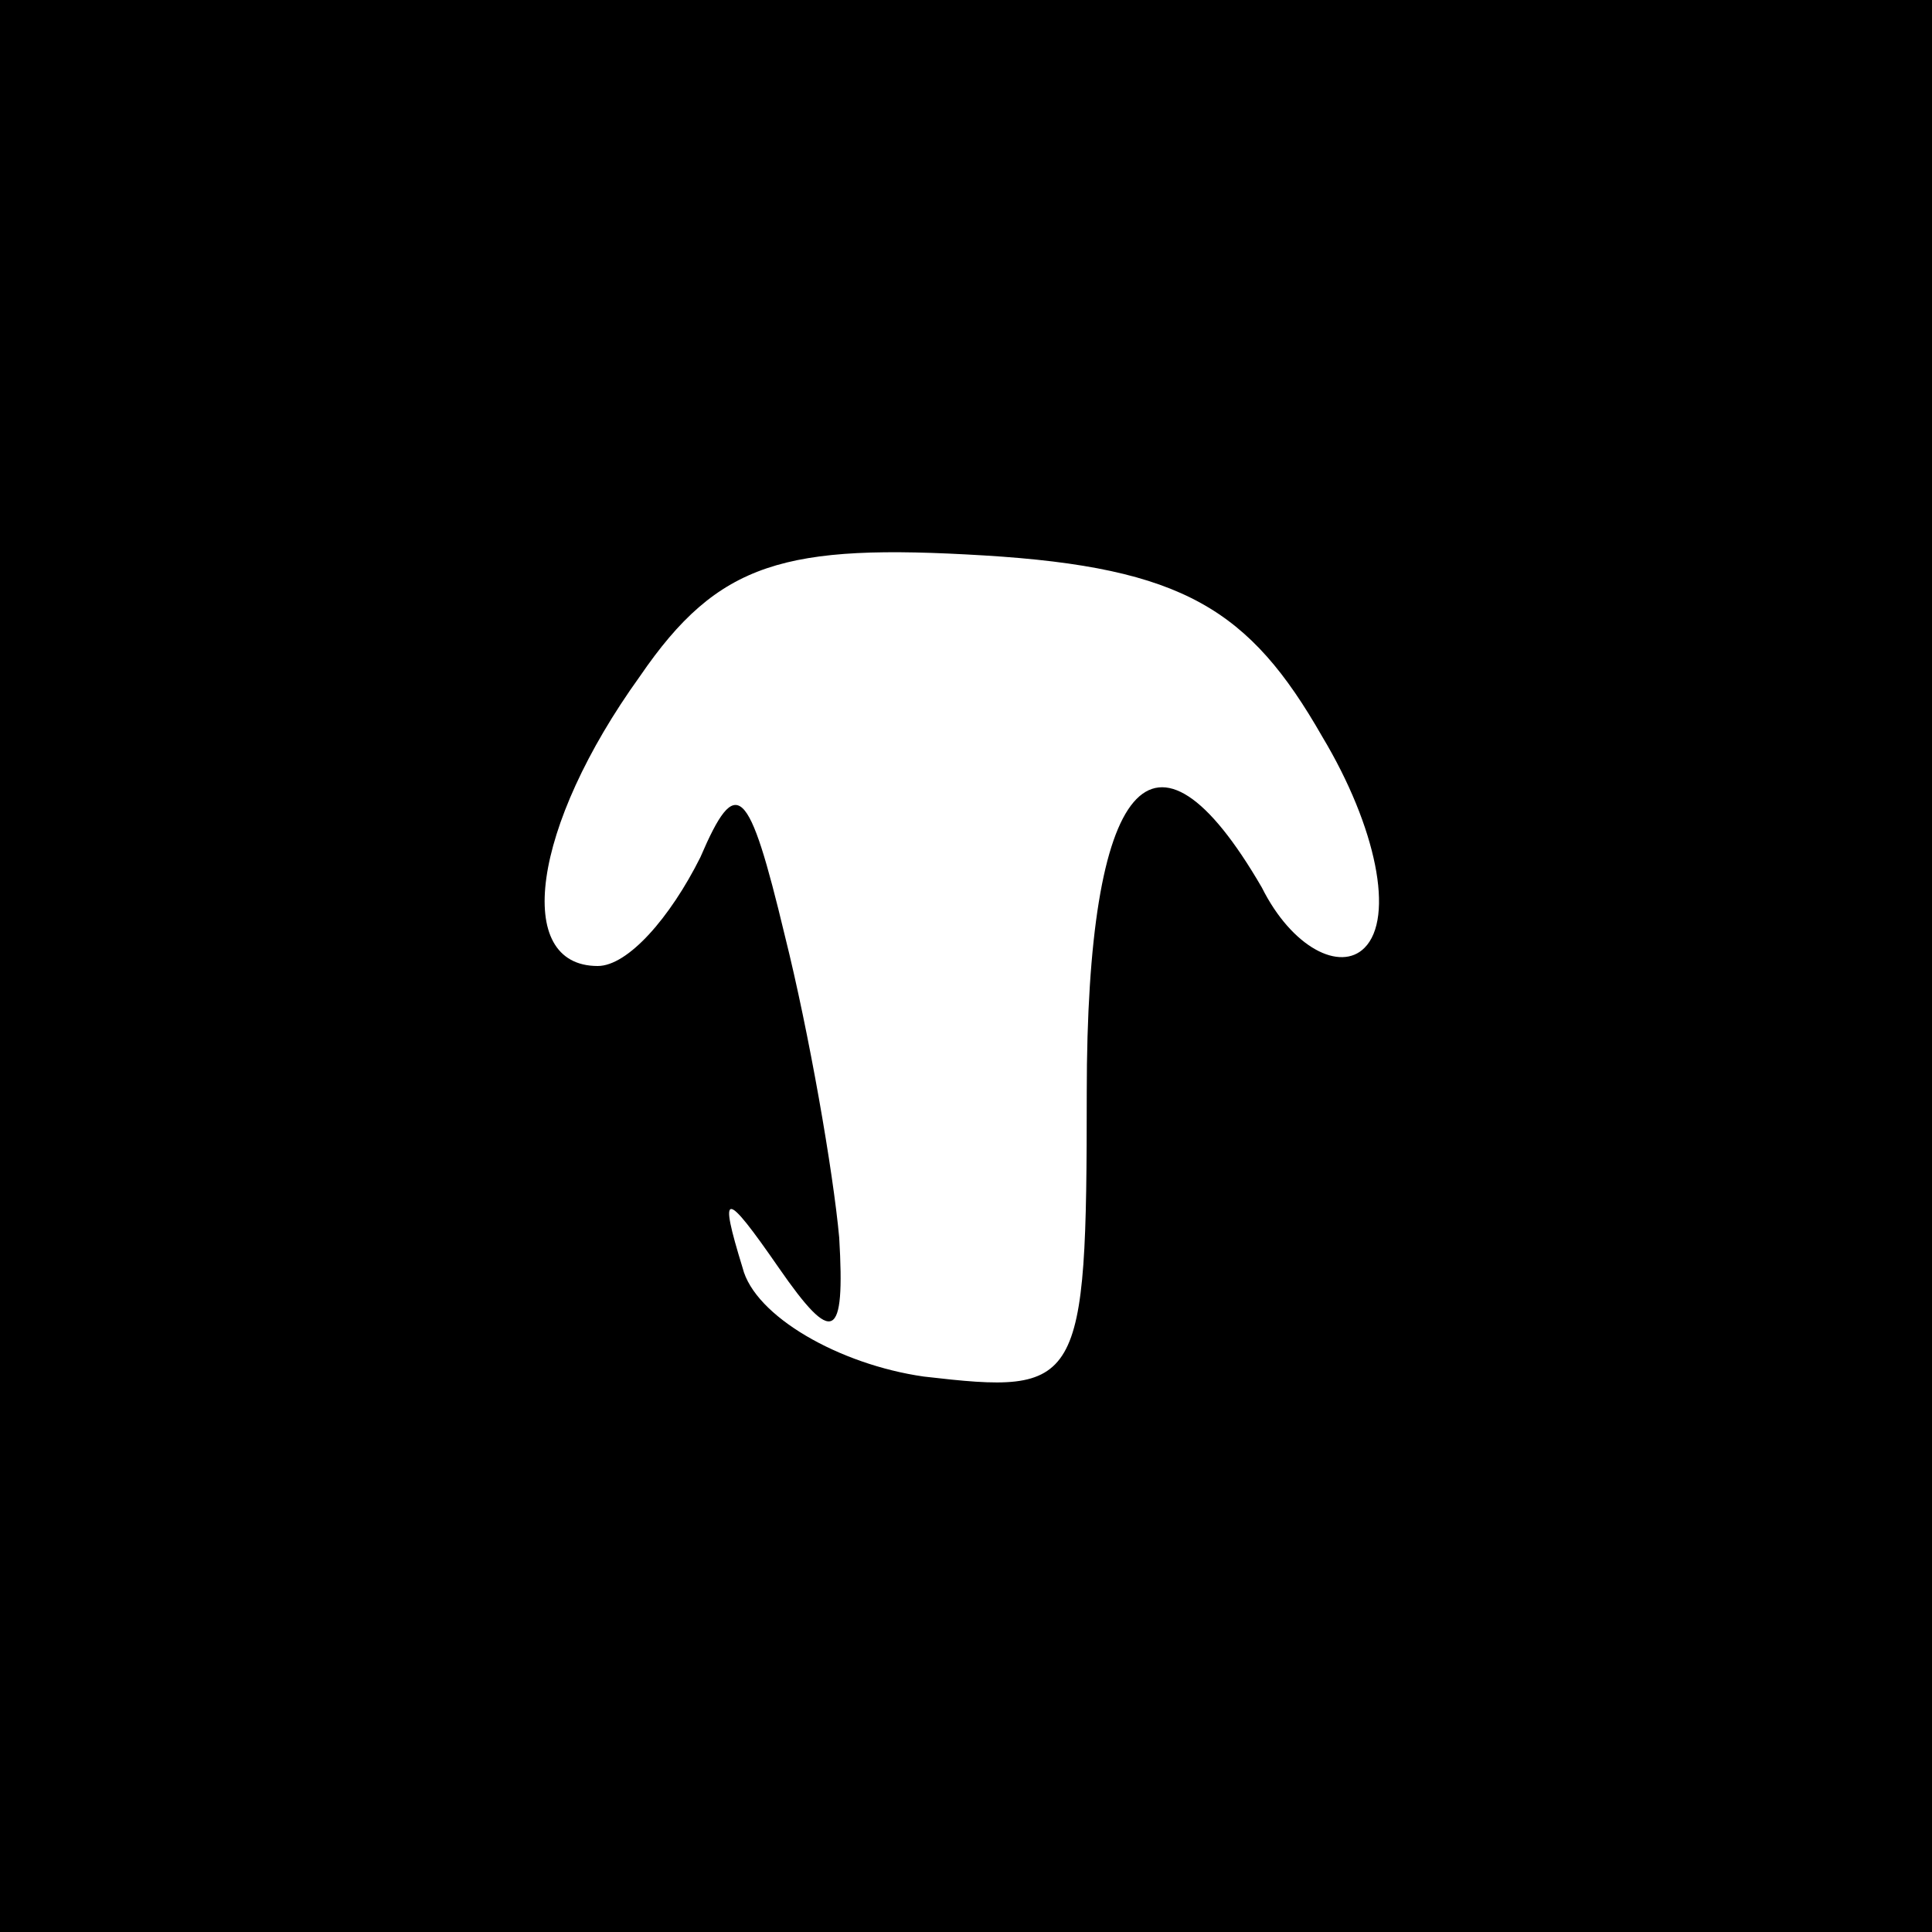 <?xml version="1.0" standalone="no"?>
<!DOCTYPE svg PUBLIC "-//W3C//DTD SVG 20010904//EN"
 "http://www.w3.org/TR/2001/REC-SVG-20010904/DTD/svg10.dtd">
<svg version="1.0" xmlns="http://www.w3.org/2000/svg"
 width="32pt" height="32pt" viewBox="0 0 32 32"
 preserveAspectRatio="xMidYMid meet">
<rect x="0" y="0" width="32" height="32" fill="#808080" stroke="none"/>
<g transform="translate(0,32) scale(0.1,-0.1)"
fill="#000000" stroke="none">
<path fill="#000000" stroke="none" d="M0 160 l0 -160 160 0 160 0 0 160 0
160 -160 0 -160 0 0 -160z"/>
<path fill="#ffffff" stroke="none" d="M219 198 c9 -15 12 -30 7 -35 -4 -4
-12 0 -17 10 -18 31 -29 18 -29 -34 0 -49 -1 -50 -27 -47 -14 2 -28 10 -30 18
-4 13 -3 13 6 0 9 -13 11 -12 10 5 -1 11 -5 34 -9 50 -6 25 -8 27 -14 13 -5
-10 -12 -18 -17 -18 -14 0 -11 23 7 48 13 19 24 22 57 20 33 -2 44 -9 56 -30z"/>
</g>
</svg>
